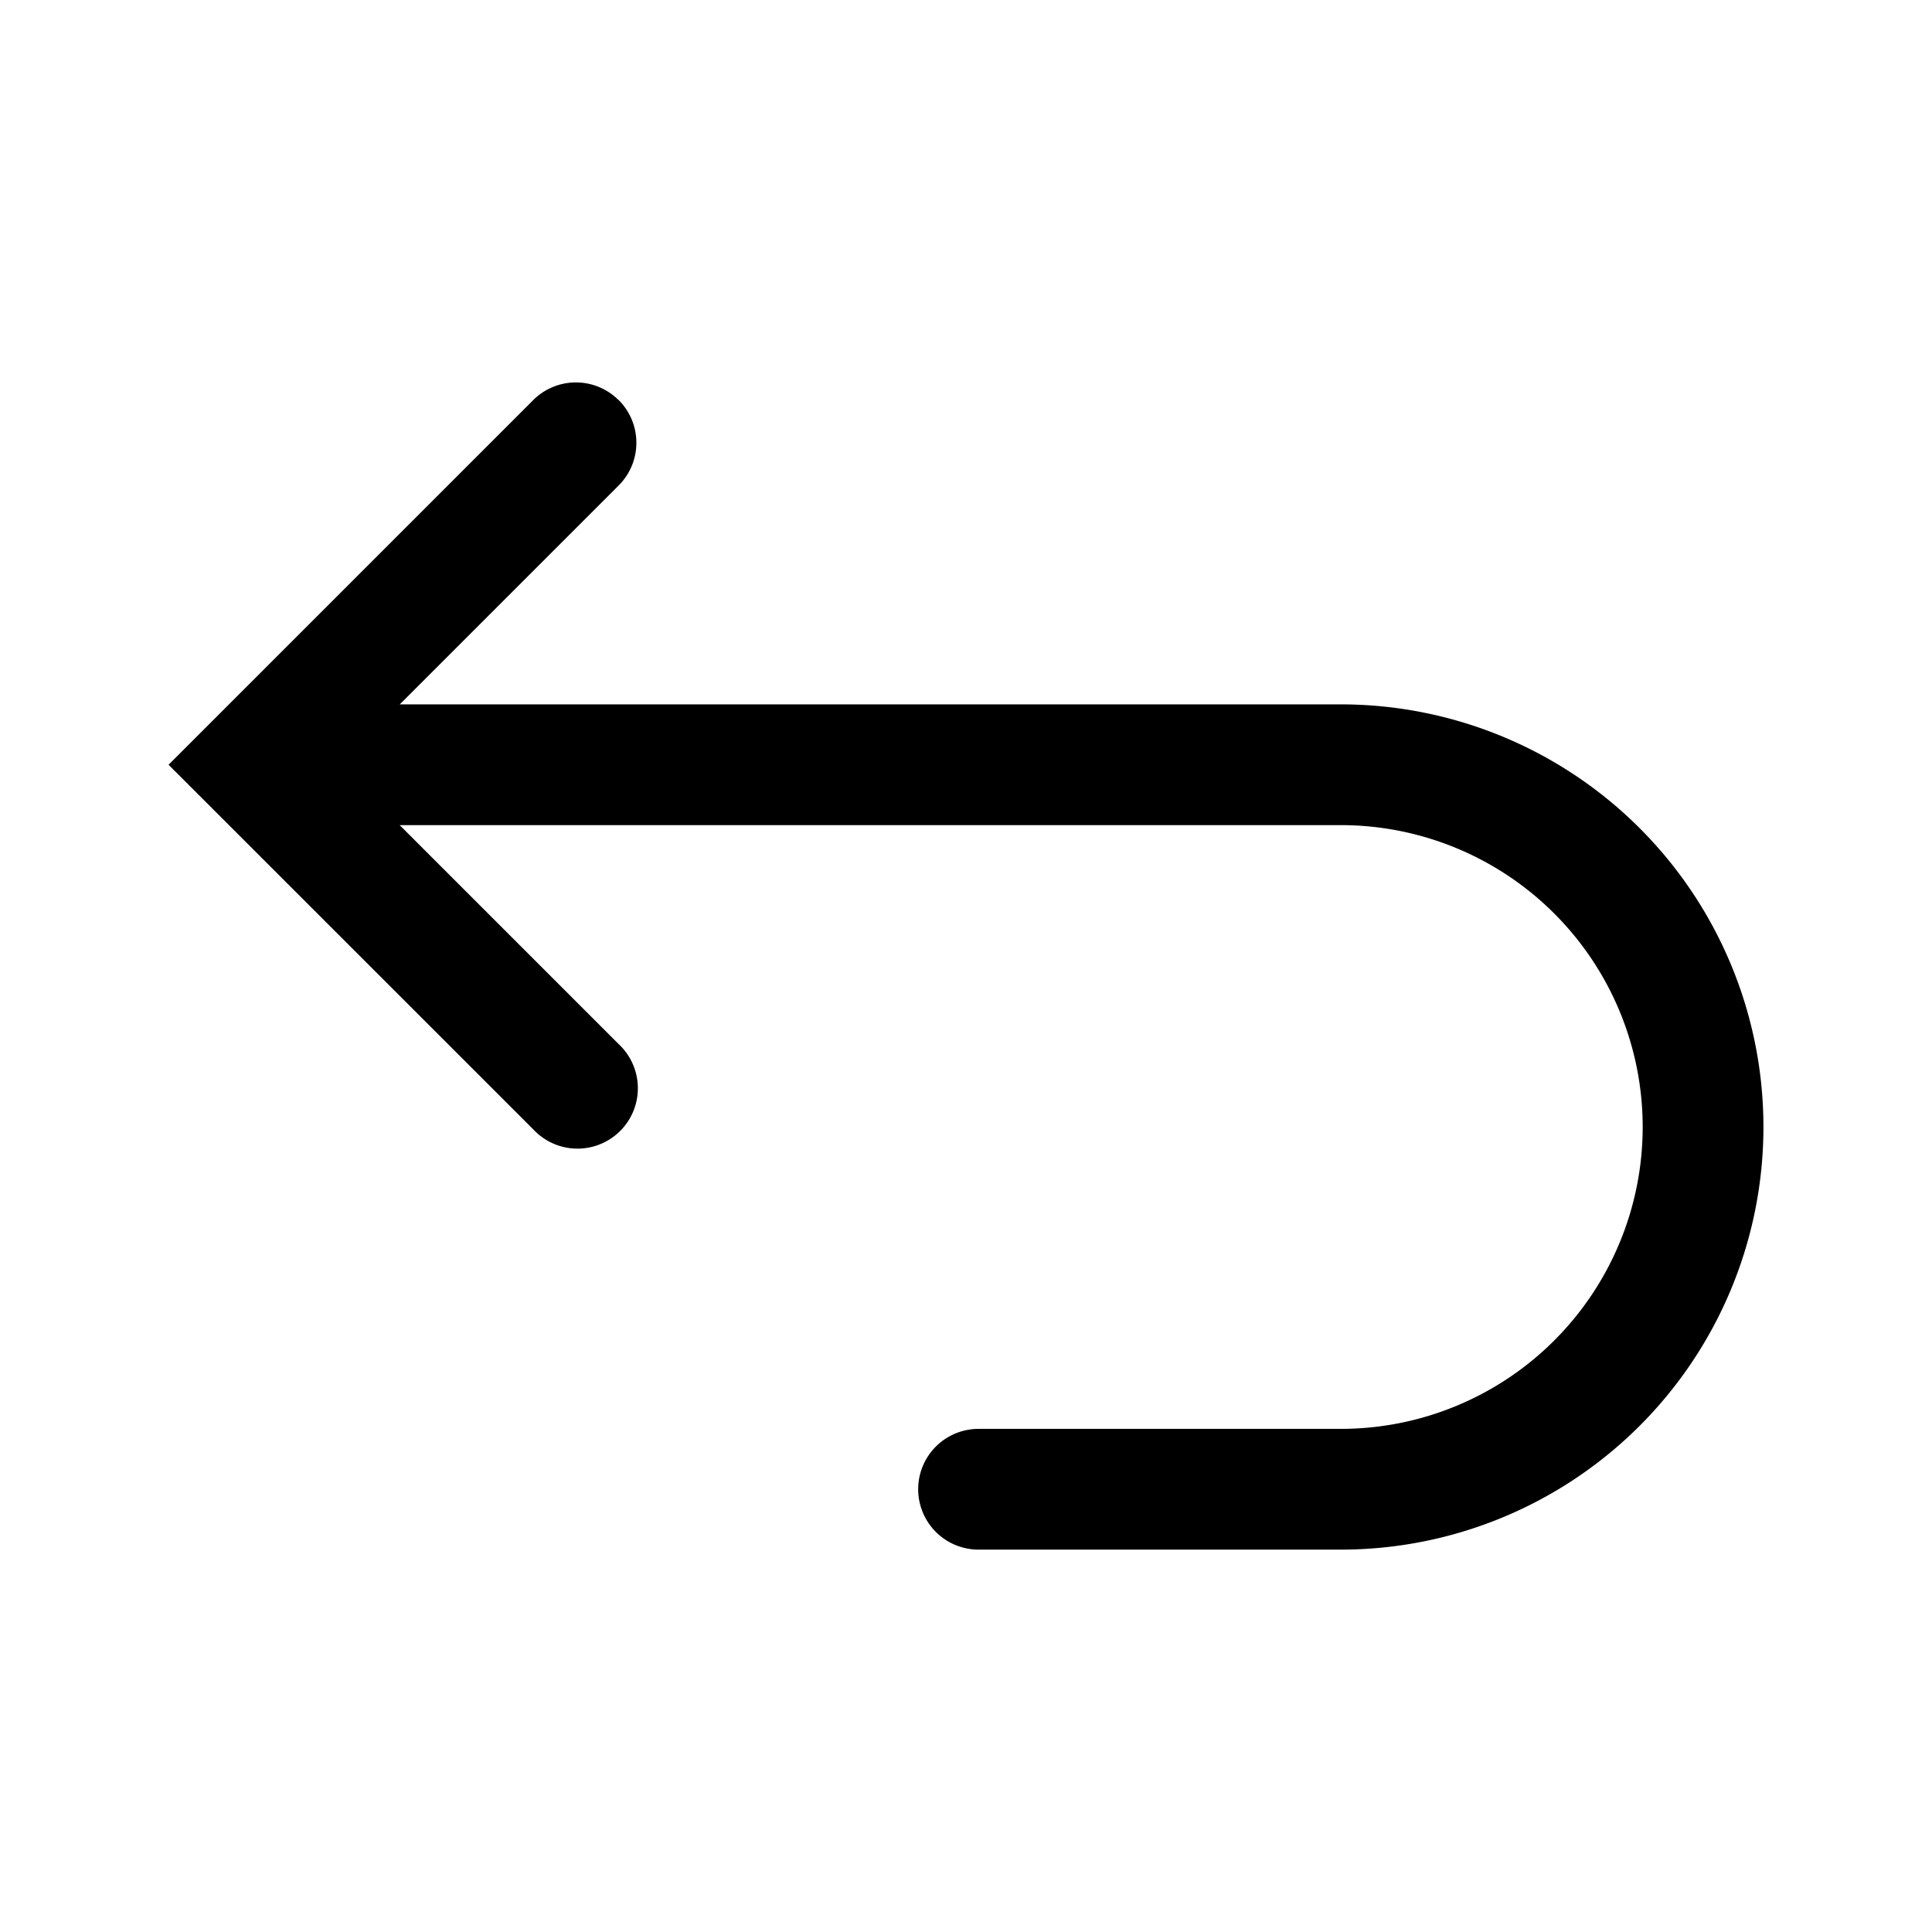 <svg xmlns="http://www.w3.org/2000/svg" width="24" height="24" fill="none" viewBox="0 0 24 24">
  <path fill="#000" d="M7.686 4.97a.75.75 0 0 1 0 1.06l-2.72 2.72h11.69a5.25 5.25 0 1 1 0 10.5h-4.5a.75.75 0 0 1 0-1.5h4.5a3.75 3.75 0 1 0 0-7.5H4.965l2.72 2.72a.75.75 0 1 1-1.06 1.06L2.094 9.5l4.53-4.53a.75.75 0 0 1 1.06 0Z"/>
</svg>

